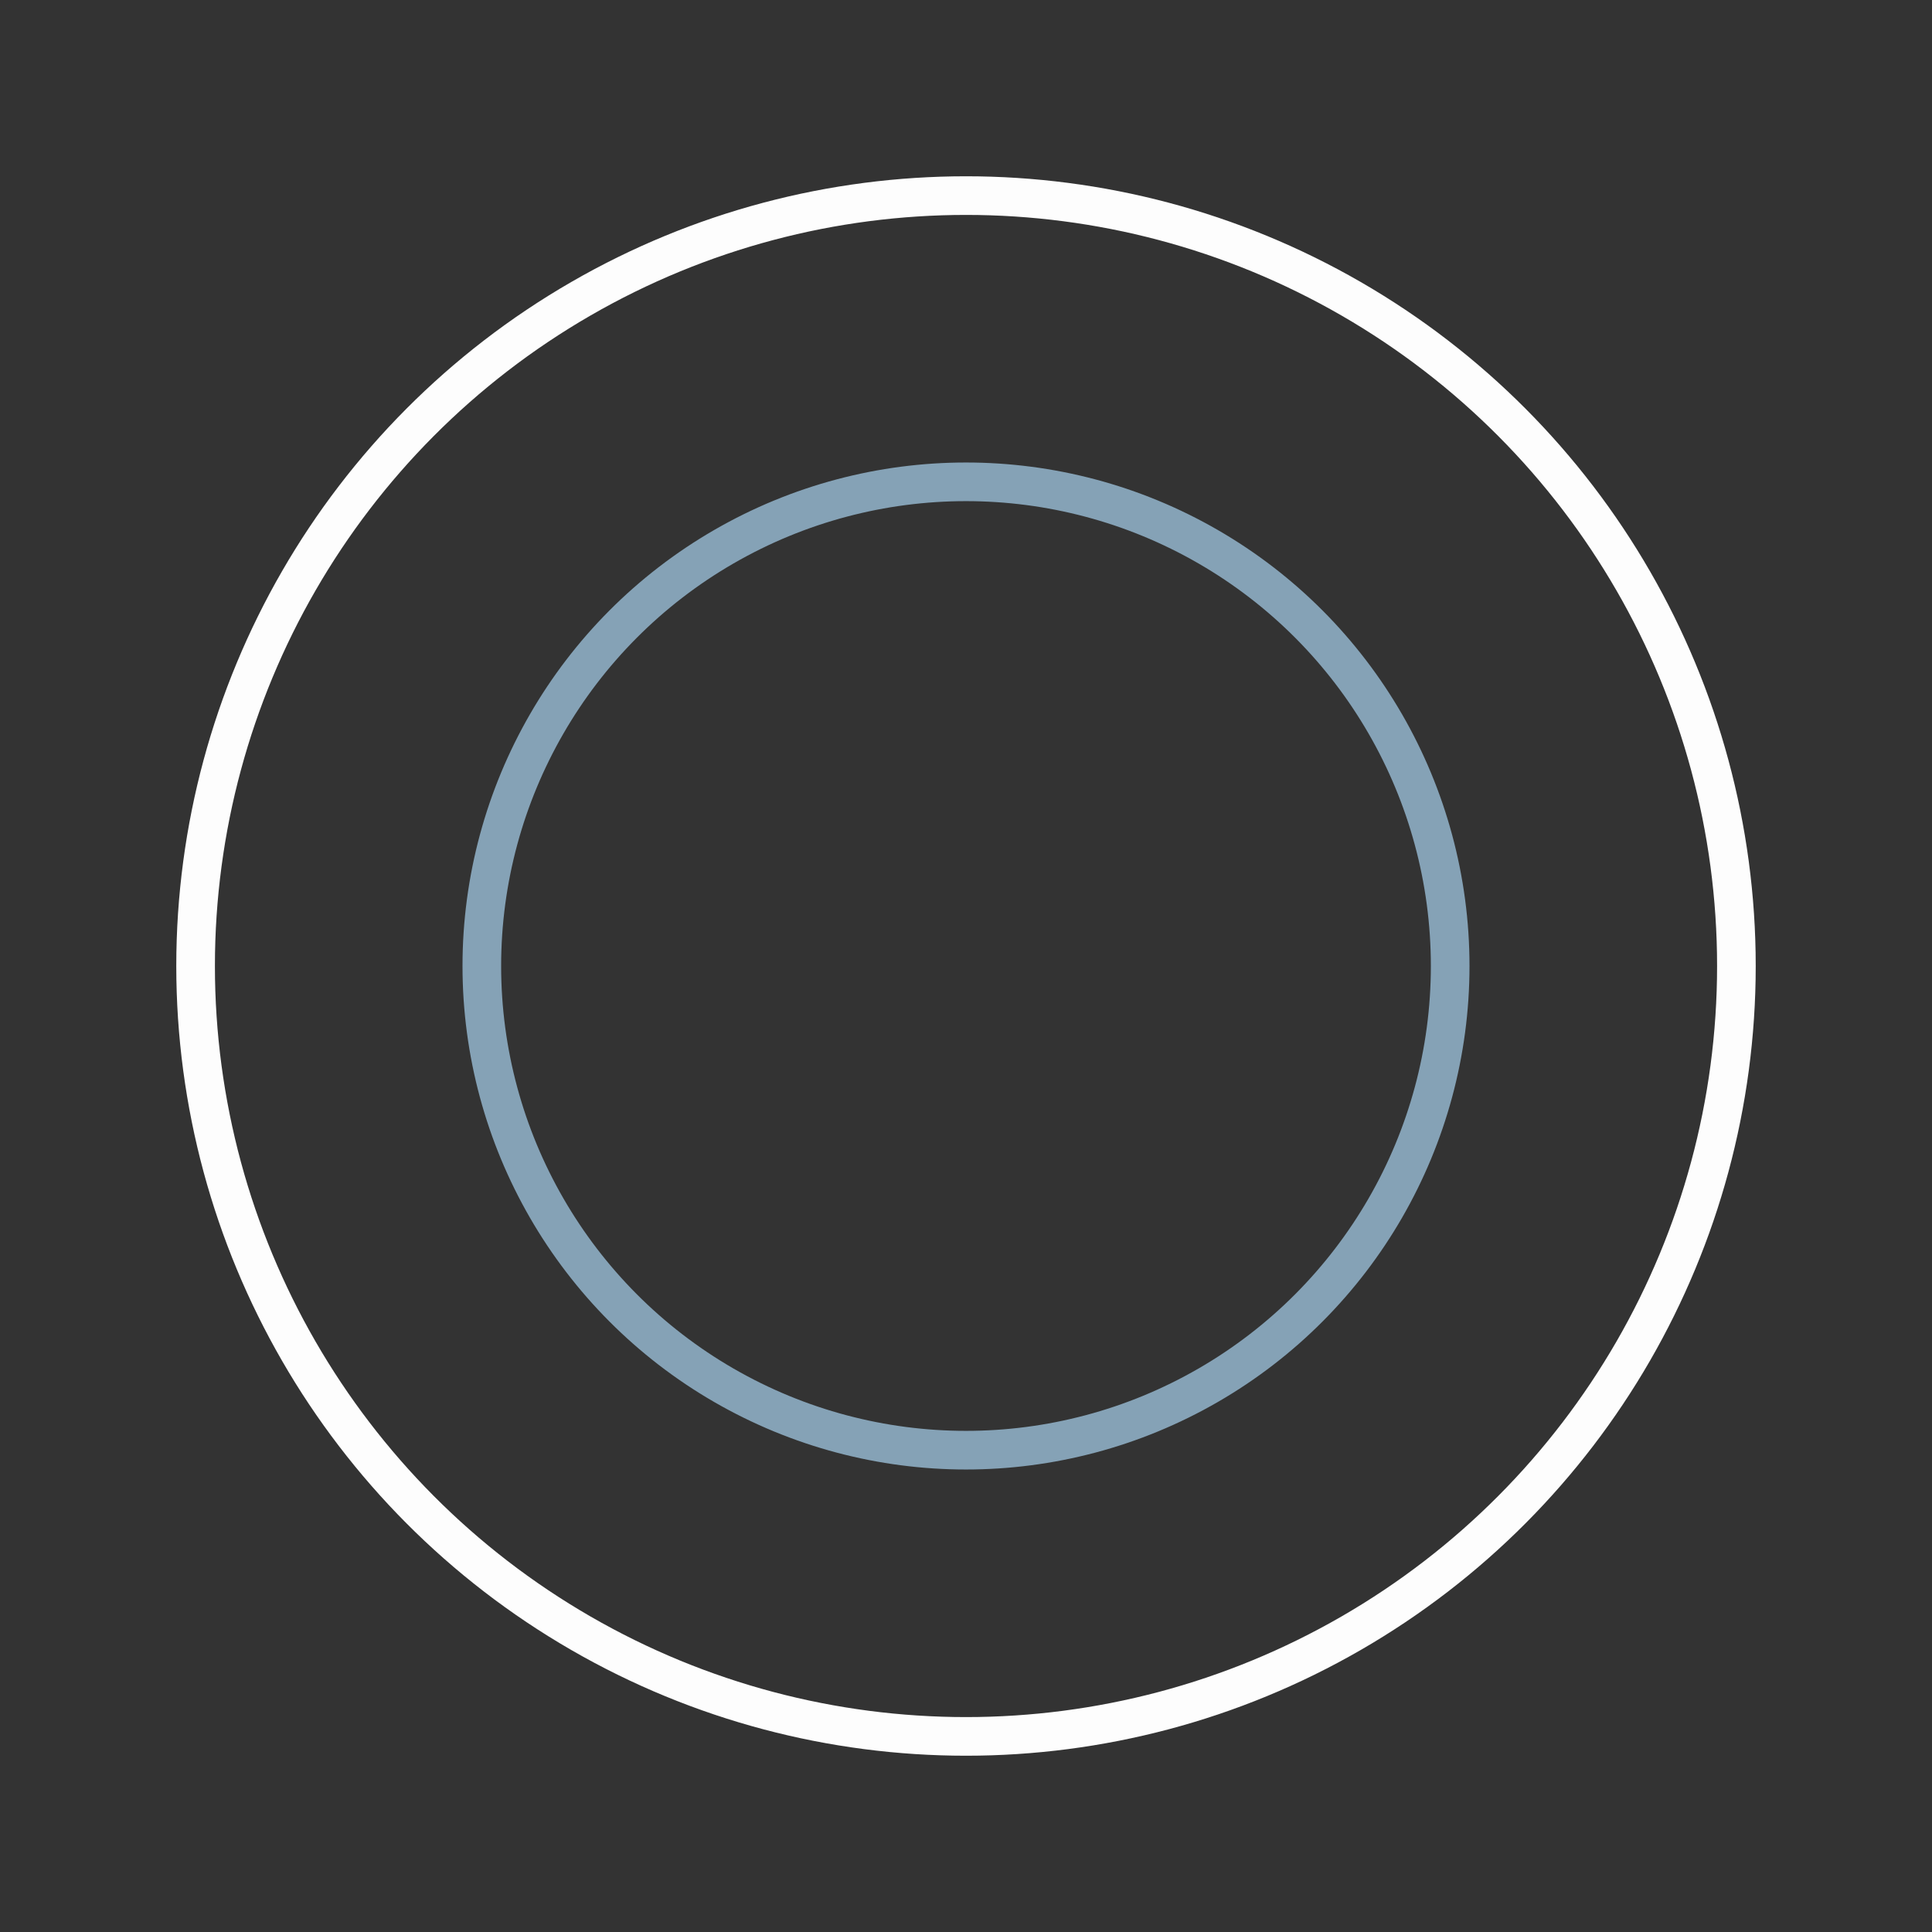 <svg width="200px"  height="200px"  xmlns="http://www.w3.org/2000/svg" viewBox="0 0 100 100" preserveAspectRatio="xMidYMid" class="lds-ripple" style="background: none;">
    <rect x="0" y="0" width="100" height="100" fill="#333333" stroke="none"/>
    <circle cx="50" cy="50" r="39.876" fill="none" ng-attr-stroke="{{config.c1}}" ng-attr-stroke-width="{{config.width}}" stroke="#fdfdfd" stroke-width="2">
      <animate attributeName="r" calcMode="spline" values="0;40" keyTimes="0;1" dur="3.5" keySplines="0 0.2 0.8 1" begin="-1.75s" repeatCount="indefinite"></animate>
      <animate attributeName="opacity" calcMode="spline" values="1;0" keyTimes="0;1" dur="3.5" keySplines="0.2 0 0.8 1" begin="-1.75s" repeatCount="indefinite"></animate>
    </circle>
    <circle cx="50" cy="50" r="25.061" fill="none" ng-attr-stroke="{{config.c2}}" ng-attr-stroke-width="{{config.width}}" stroke="#85a2b6" stroke-width="2">
      <animate attributeName="r" calcMode="spline" values="0;40" keyTimes="0;1" dur="3.5" keySplines="0 0.2 0.8 1" begin="0s" repeatCount="indefinite"></animate>
      <animate attributeName="opacity" calcMode="spline" values="1;0" keyTimes="0;1" dur="3.5" keySplines="0.2 0 0.8 1" begin="0s" repeatCount="indefinite"></animate>
    </circle>
  </svg>